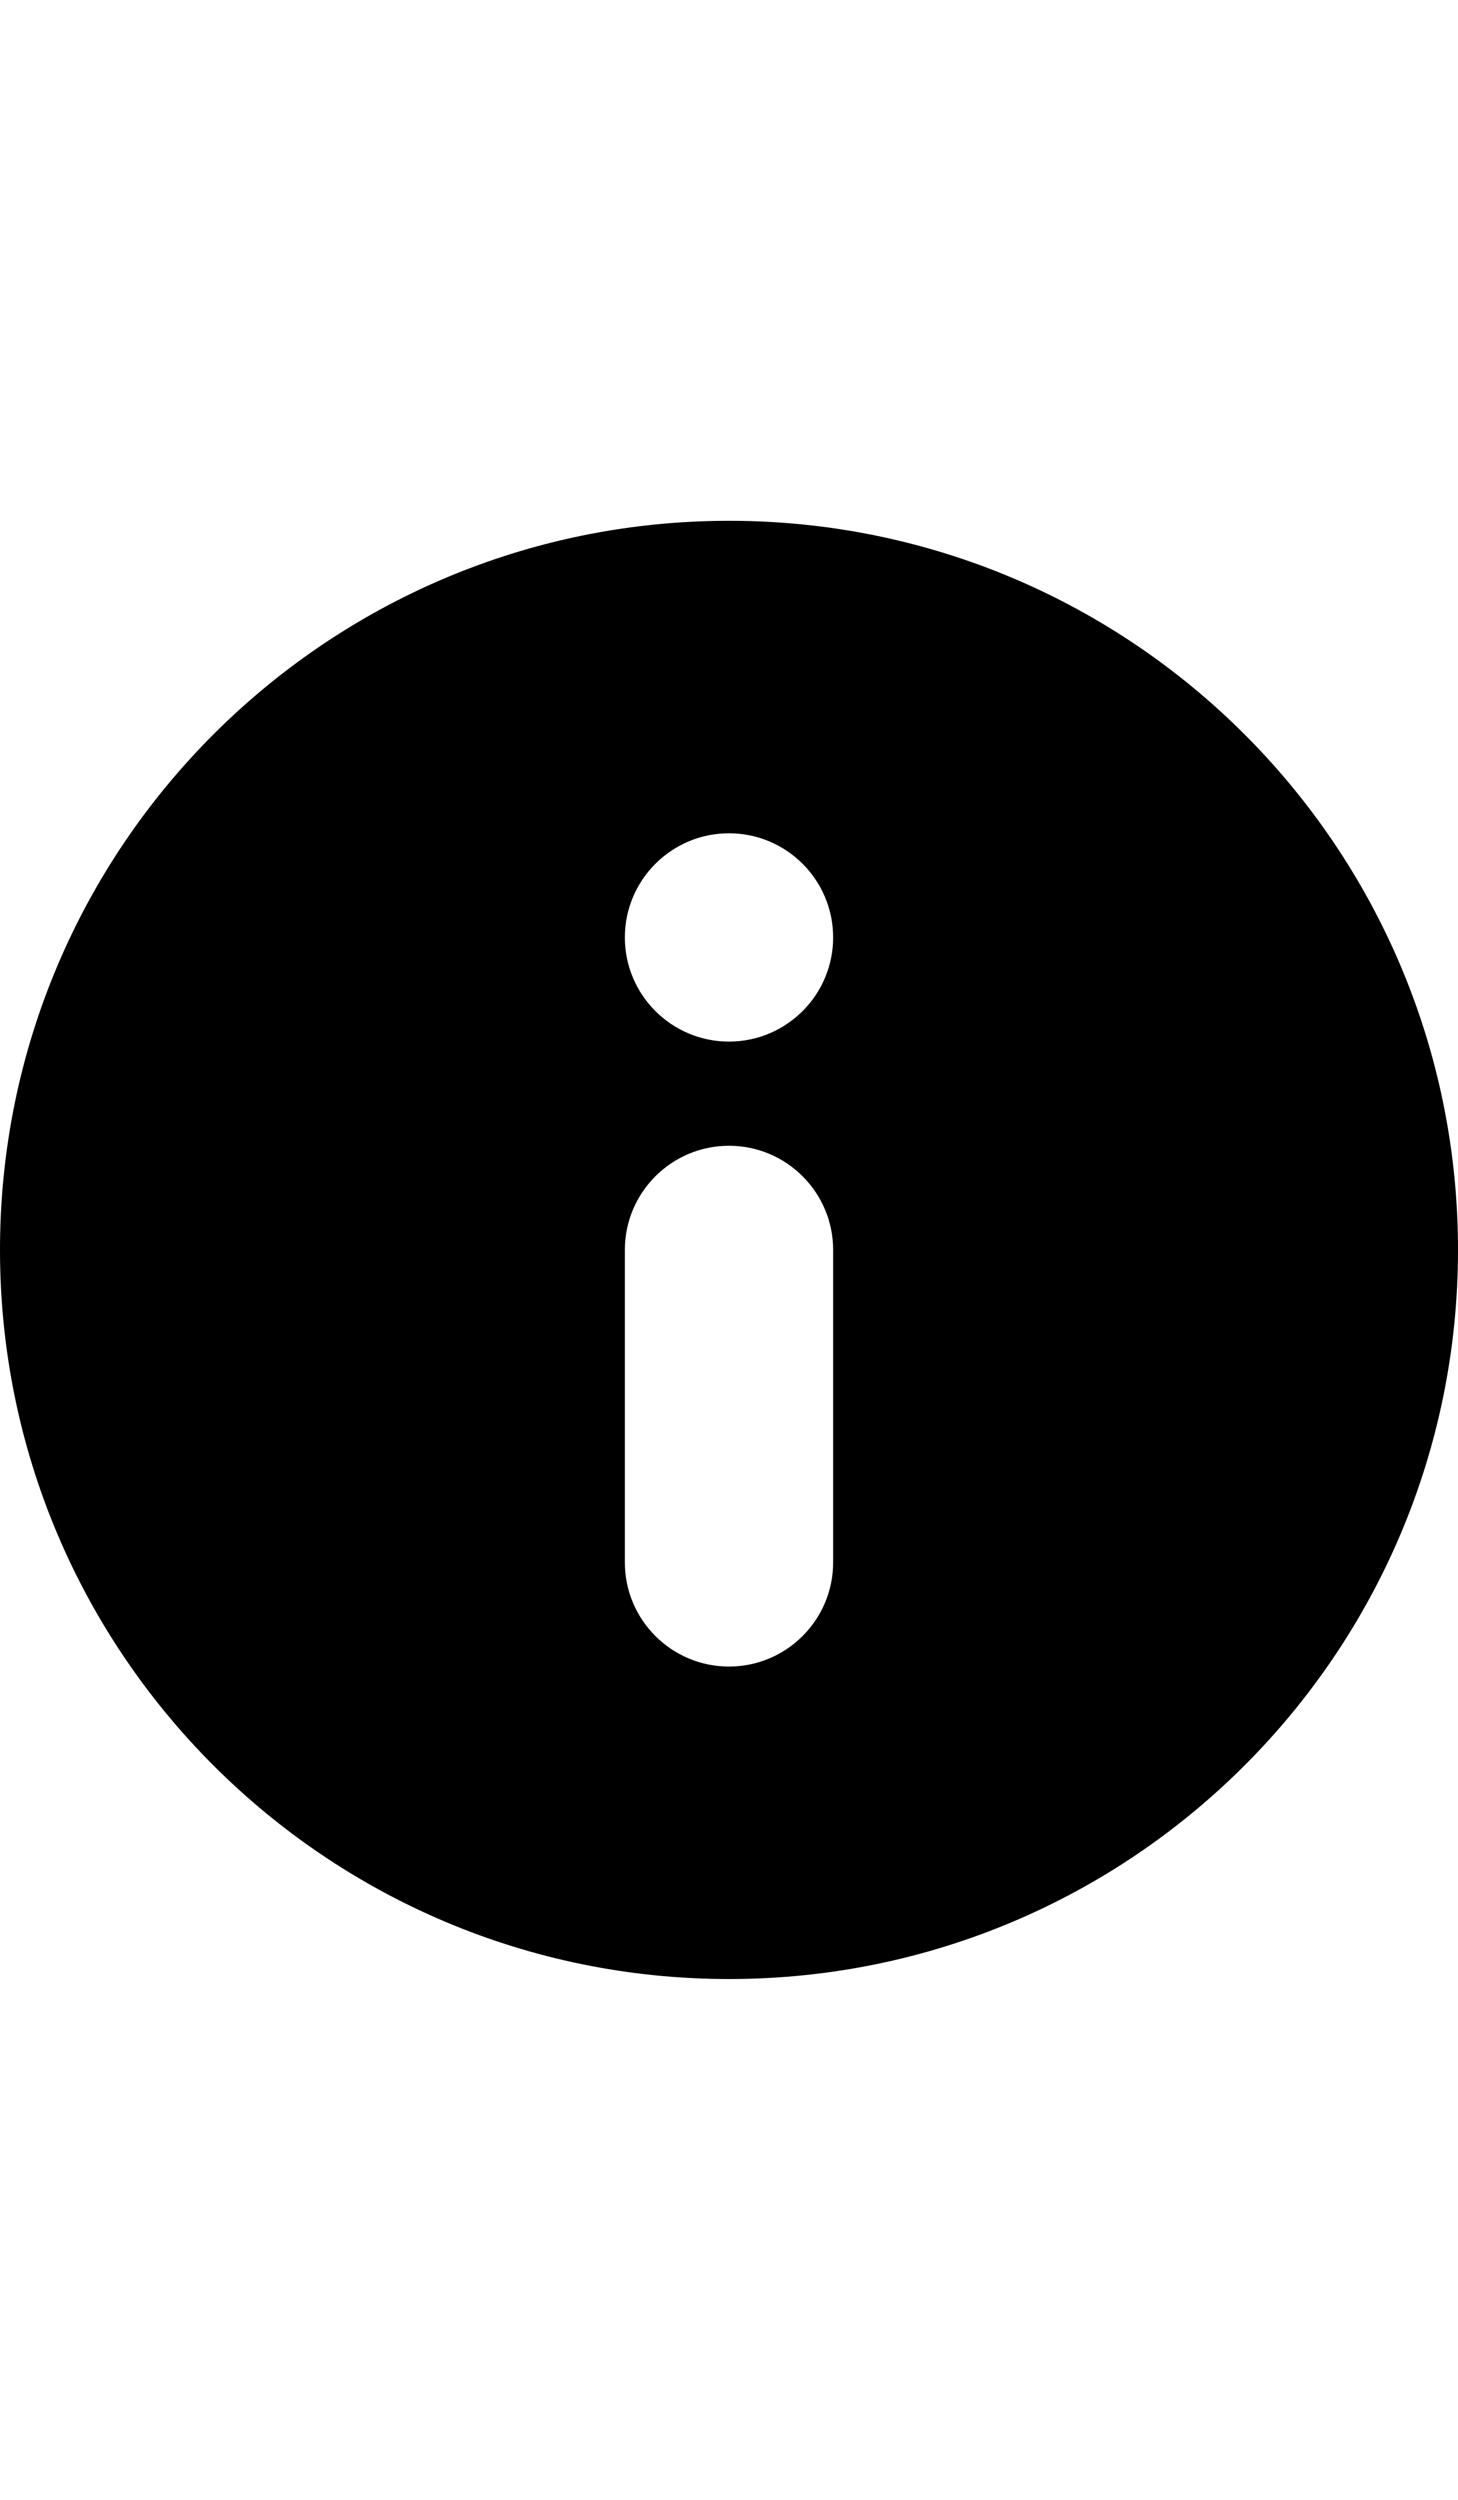 <?xml version="1.0" encoding="utf-8"?>
<!-- Generator: Adobe Illustrator 21.0.1, SVG Export Plug-In . SVG Version: 6.00 Build 0)  -->
<svg version="1.1" id="icon-" xmlns="http://www.w3.org/2000/svg" xmlns:xlink="http://www.w3.org/1999/xlink" x="0px" y="0px"
	 viewBox="0 0 840 1440" enable-background="new 0 0 840 1440" xml:space="preserve">
<path id="info_1_" d="M420,300C188,300,0,488,0,720s188,420,420,420s420-188,420-420S652,300,420,300z M480,900
	c0,33.1-26.9,60-60,60l0,0c-33.1,0-60-26.9-60-60V720c0-33.1,26.9-60,60-60l0,0c33.1,0,60,26.9,60,60V900z M420,600
	c-33.1,0-60-26.9-60-60s26.9-60,60-60s60,26.9,60,60S453.1,600,420,600z"/>
</svg>
